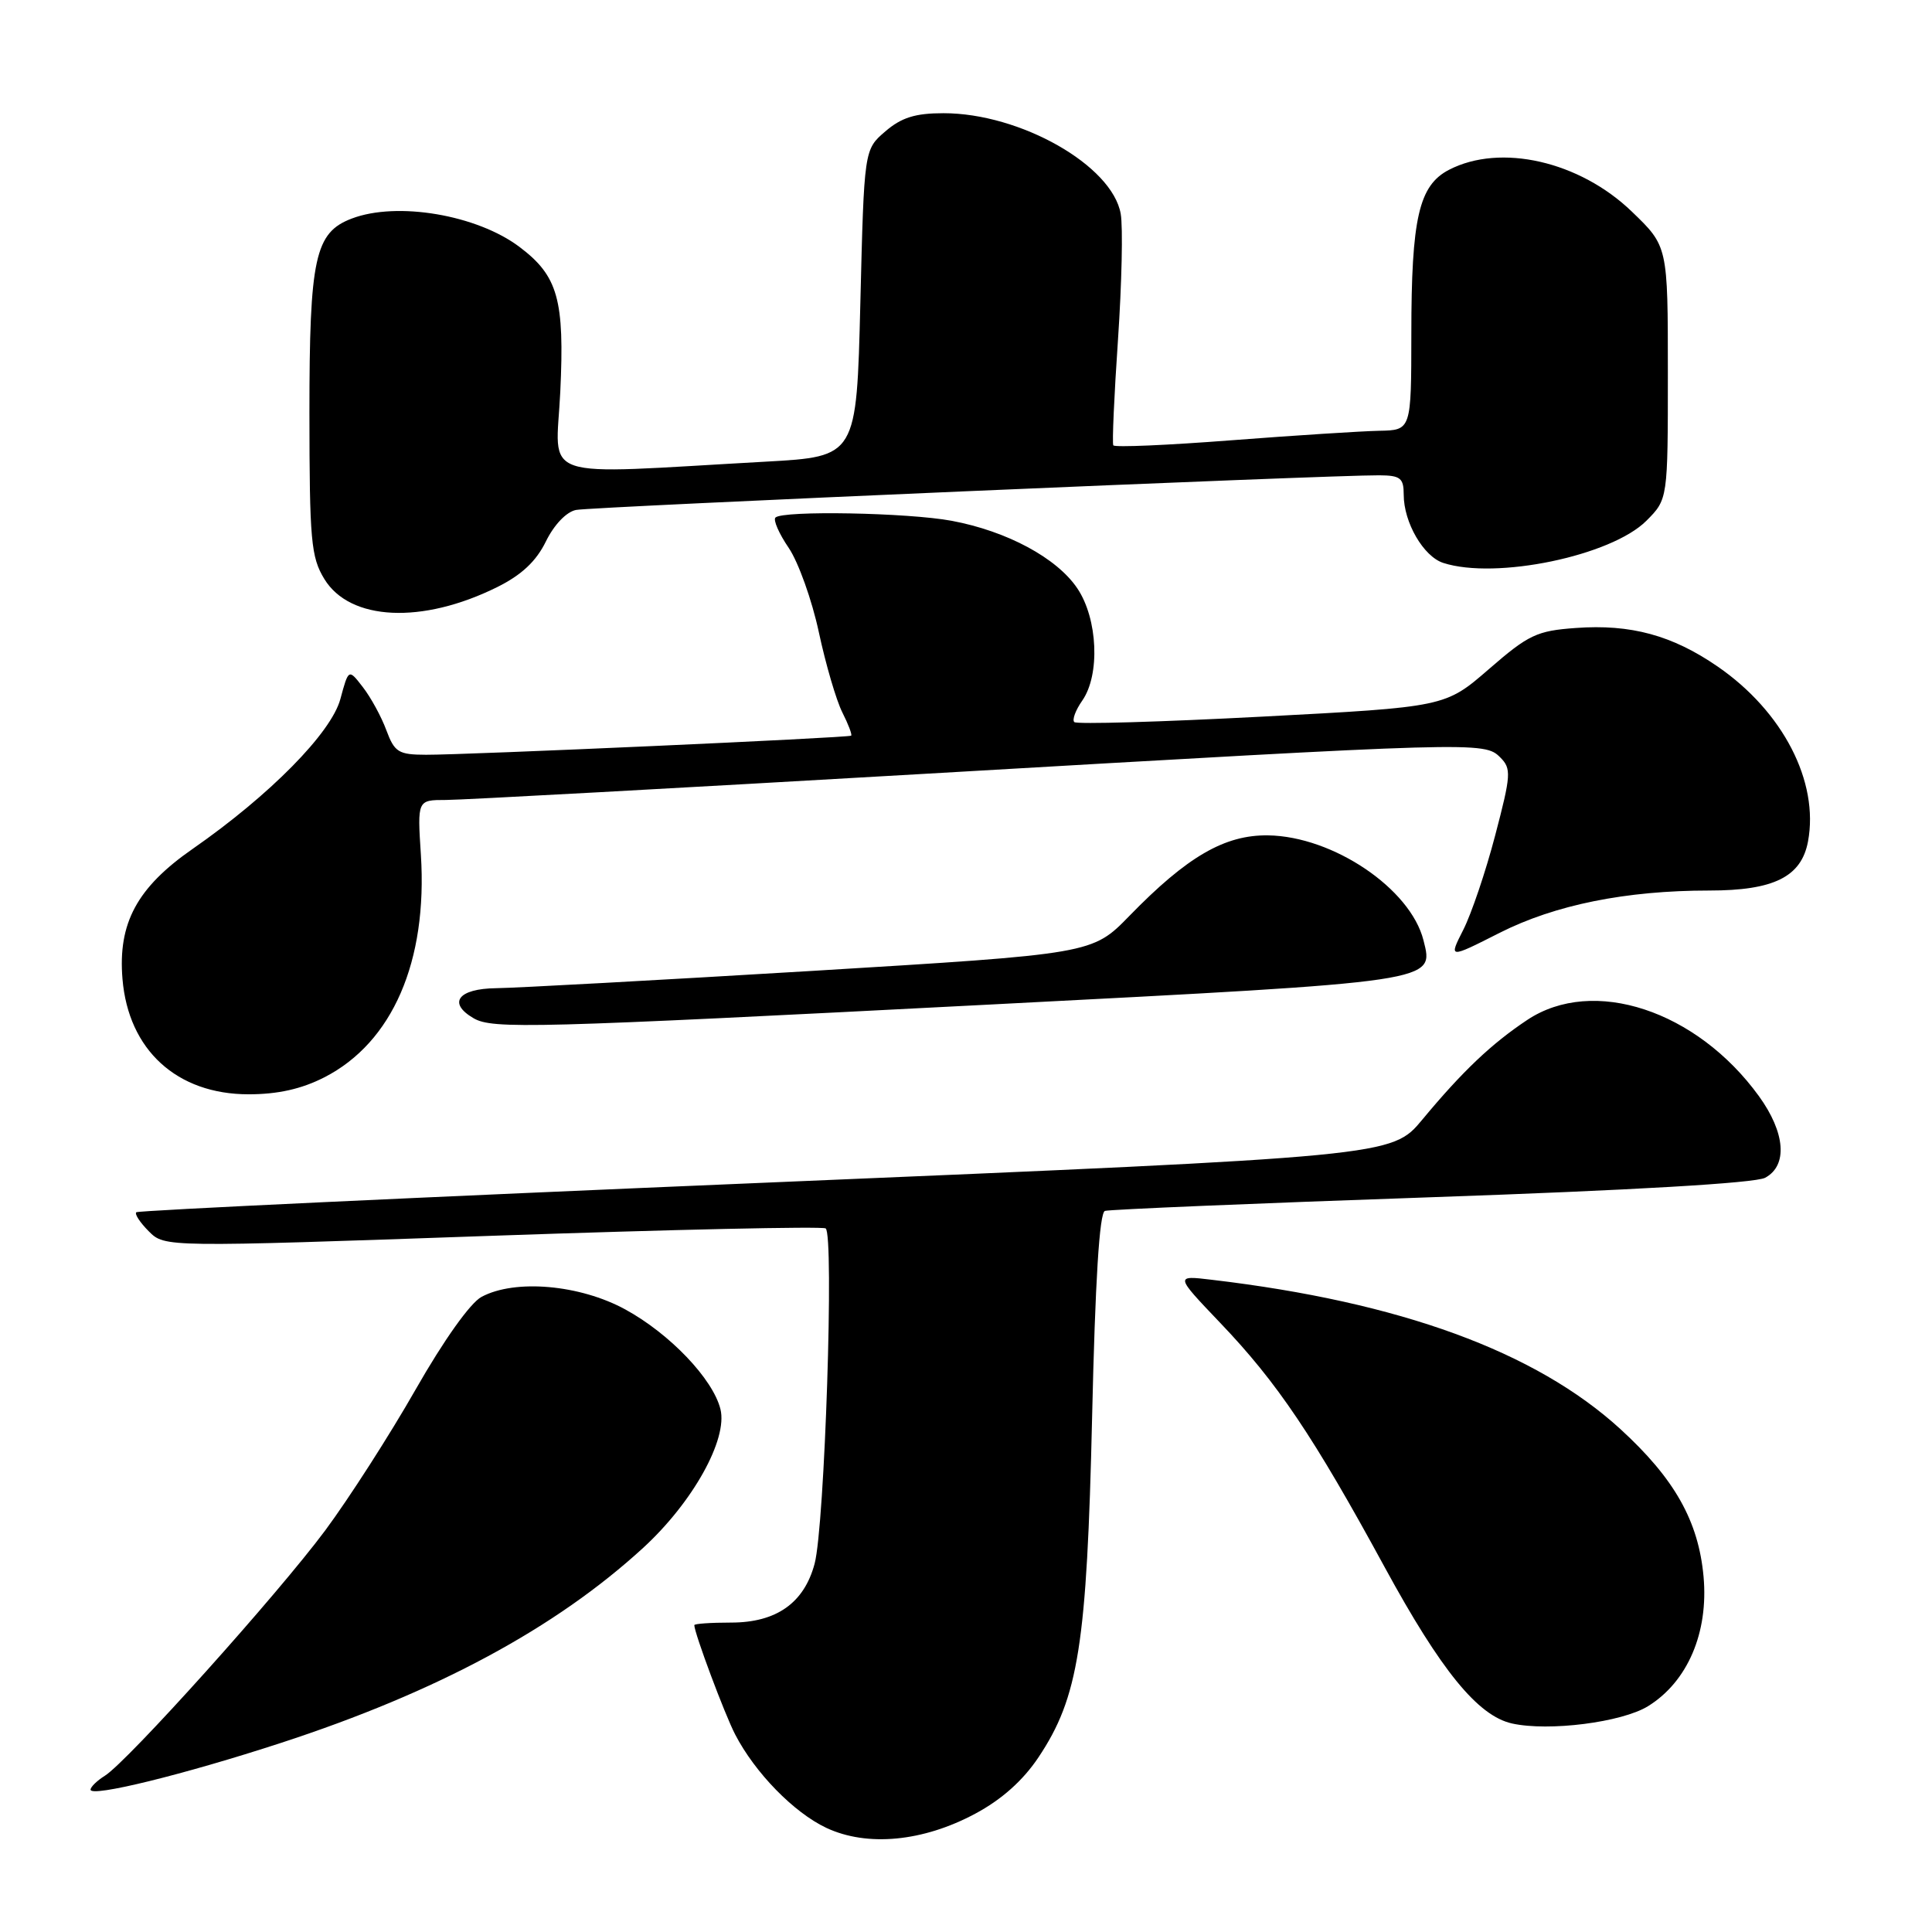 <?xml version="1.0" encoding="UTF-8" standalone="no"?>
<!DOCTYPE svg PUBLIC "-//W3C//DTD SVG 1.1//EN" "http://www.w3.org/Graphics/SVG/1.1/DTD/svg11.dtd" >
<svg xmlns="http://www.w3.org/2000/svg" xmlns:xlink="http://www.w3.org/1999/xlink" version="1.1" viewBox="0 0 256 256">
 <g >
 <path fill="currentColor"
d=" M 129.23 240.32 C 132.71 238.46 135.55 235.93 137.60 232.86 C 142.91 224.91 144.02 217.90 144.71 187.77 C 145.12 169.74 145.68 160.69 146.41 160.45 C 147.01 160.26 166.47 159.44 189.64 158.64 C 216.22 157.72 232.57 156.77 233.89 156.06 C 236.91 154.44 236.57 150.09 233.07 145.25 C 224.83 133.88 211.10 129.35 202.38 135.14 C 197.65 138.28 193.77 141.96 188.46 148.36 C 184.42 153.22 184.42 153.22 101.46 156.71 C 55.83 158.63 18.30 160.39 18.06 160.63 C 17.81 160.86 18.56 162.00 19.72 163.16 C 21.83 165.27 21.83 165.27 65.16 163.75 C 89.00 162.92 108.91 162.48 109.40 162.77 C 110.55 163.45 109.28 202.20 107.94 207.20 C 106.55 212.41 102.87 215.00 96.87 215.00 C 94.19 215.00 92.00 215.15 92.00 215.34 C 92.00 216.38 96.02 227.14 97.41 229.82 C 100.04 234.90 105.18 240.17 109.49 242.20 C 114.90 244.74 122.30 244.04 129.23 240.32 Z  M 37.24 230.94 C 57.90 224.20 73.62 215.73 85.21 205.11 C 91.80 199.07 96.46 190.70 95.46 186.71 C 94.46 182.71 88.74 176.72 82.86 173.51 C 76.84 170.22 68.25 169.46 63.81 171.84 C 62.32 172.63 58.80 177.58 55.07 184.12 C 51.64 190.14 46.25 198.53 43.10 202.78 C 36.80 211.26 16.90 233.42 13.89 235.30 C 12.85 235.95 12.00 236.78 12.00 237.14 C 12.00 238.18 24.37 235.14 37.24 230.94 Z  M 218.37 226.08 C 223.61 222.84 226.40 216.34 225.73 208.91 C 225.06 201.55 221.89 195.93 214.71 189.36 C 203.46 179.08 185.54 172.53 160.59 169.58 C 155.68 168.99 155.68 168.99 161.65 175.25 C 169.24 183.18 174.05 190.34 183.47 207.65 C 190.93 221.35 195.82 227.36 200.35 228.37 C 205.22 229.45 214.90 228.22 218.37 226.08 Z  M 42.98 142.75 C 52.01 138.13 56.67 127.39 55.77 113.27 C 55.30 106.00 55.30 106.00 59.08 106.00 C 61.16 106.00 89.83 104.43 122.80 102.52 C 195.90 98.28 196.68 98.25 198.79 100.36 C 200.28 101.85 200.23 102.66 198.12 110.69 C 196.87 115.48 194.96 121.11 193.89 123.21 C 191.95 127.03 191.95 127.03 198.72 123.60 C 206.07 119.89 215.45 118.00 226.49 118.00 C 235.04 118.00 238.69 116.19 239.57 111.50 C 241.05 103.58 236.25 94.28 227.60 88.32 C 221.59 84.18 216.09 82.68 208.81 83.21 C 203.64 83.58 202.54 84.10 197.30 88.65 C 191.50 93.68 191.50 93.68 167.20 94.96 C 153.84 95.66 142.65 95.99 142.35 95.68 C 142.04 95.38 142.52 94.10 143.40 92.84 C 145.79 89.43 145.47 81.99 142.75 77.96 C 140.04 73.93 133.43 70.38 126.11 69.01 C 120.33 67.93 103.71 67.62 102.75 68.58 C 102.43 68.90 103.22 70.71 104.51 72.60 C 105.79 74.49 107.59 79.52 108.50 83.77 C 109.41 88.02 110.81 92.80 111.61 94.39 C 112.41 95.97 112.94 97.37 112.78 97.48 C 112.42 97.76 61.78 100.03 56.45 100.01 C 52.80 100.00 52.28 99.68 51.19 96.75 C 50.53 94.96 49.13 92.40 48.08 91.05 C 46.19 88.60 46.19 88.60 45.10 92.63 C 43.89 97.11 35.75 105.37 25.53 112.48 C 18.16 117.60 15.61 122.32 16.23 129.72 C 17.01 139.12 23.43 145.00 32.94 145.00 C 36.81 145.00 39.95 144.30 42.98 142.75 Z  M 131.33 133.10 C 190.78 130.03 190.01 130.14 188.62 124.60 C 186.90 117.75 176.64 110.82 168.03 110.69 C 162.28 110.61 157.31 113.49 149.65 121.36 C 144.74 126.40 144.74 126.40 107.62 128.65 C 87.20 129.88 68.36 130.91 65.75 130.94 C 60.70 131.00 59.28 132.90 62.75 134.92 C 65.26 136.38 70.38 136.25 131.33 133.10 Z  M 65.89 77.79 C 69.11 76.19 71.05 74.37 72.33 71.75 C 73.42 69.53 75.05 67.82 76.33 67.57 C 78.45 67.15 176.29 62.93 182.75 62.98 C 185.56 63.00 186.00 63.34 186.00 65.55 C 186.00 69.23 188.62 73.74 191.24 74.59 C 198.20 76.84 213.49 73.66 218.15 69.01 C 221.00 66.15 221.00 66.15 221.00 49.39 C 221.00 32.63 221.00 32.63 216.24 28.05 C 209.31 21.36 198.83 18.97 192.00 22.50 C 188.01 24.57 187.01 28.90 187.01 44.25 C 187.00 57.00 187.00 57.00 182.75 57.08 C 180.41 57.13 171.60 57.69 163.16 58.34 C 154.73 58.99 147.69 59.30 147.52 59.01 C 147.35 58.73 147.63 52.42 148.14 45.00 C 148.64 37.58 148.81 30.07 148.50 28.33 C 147.37 21.91 135.19 15.00 125.02 15.00 C 121.28 15.00 119.45 15.57 117.31 17.41 C 114.50 19.82 114.50 19.82 114.00 40.16 C 113.50 60.50 113.50 60.50 101.50 61.17 C 70.69 62.88 73.67 63.90 74.24 51.93 C 74.82 39.70 73.94 36.57 68.85 32.73 C 63.21 28.47 52.62 26.67 46.61 28.96 C 41.73 30.81 41.00 34.16 41.00 54.70 C 41.01 71.60 41.21 73.82 42.97 76.71 C 46.36 82.28 55.94 82.73 65.89 77.79 Z "/>
</g>
</svg>